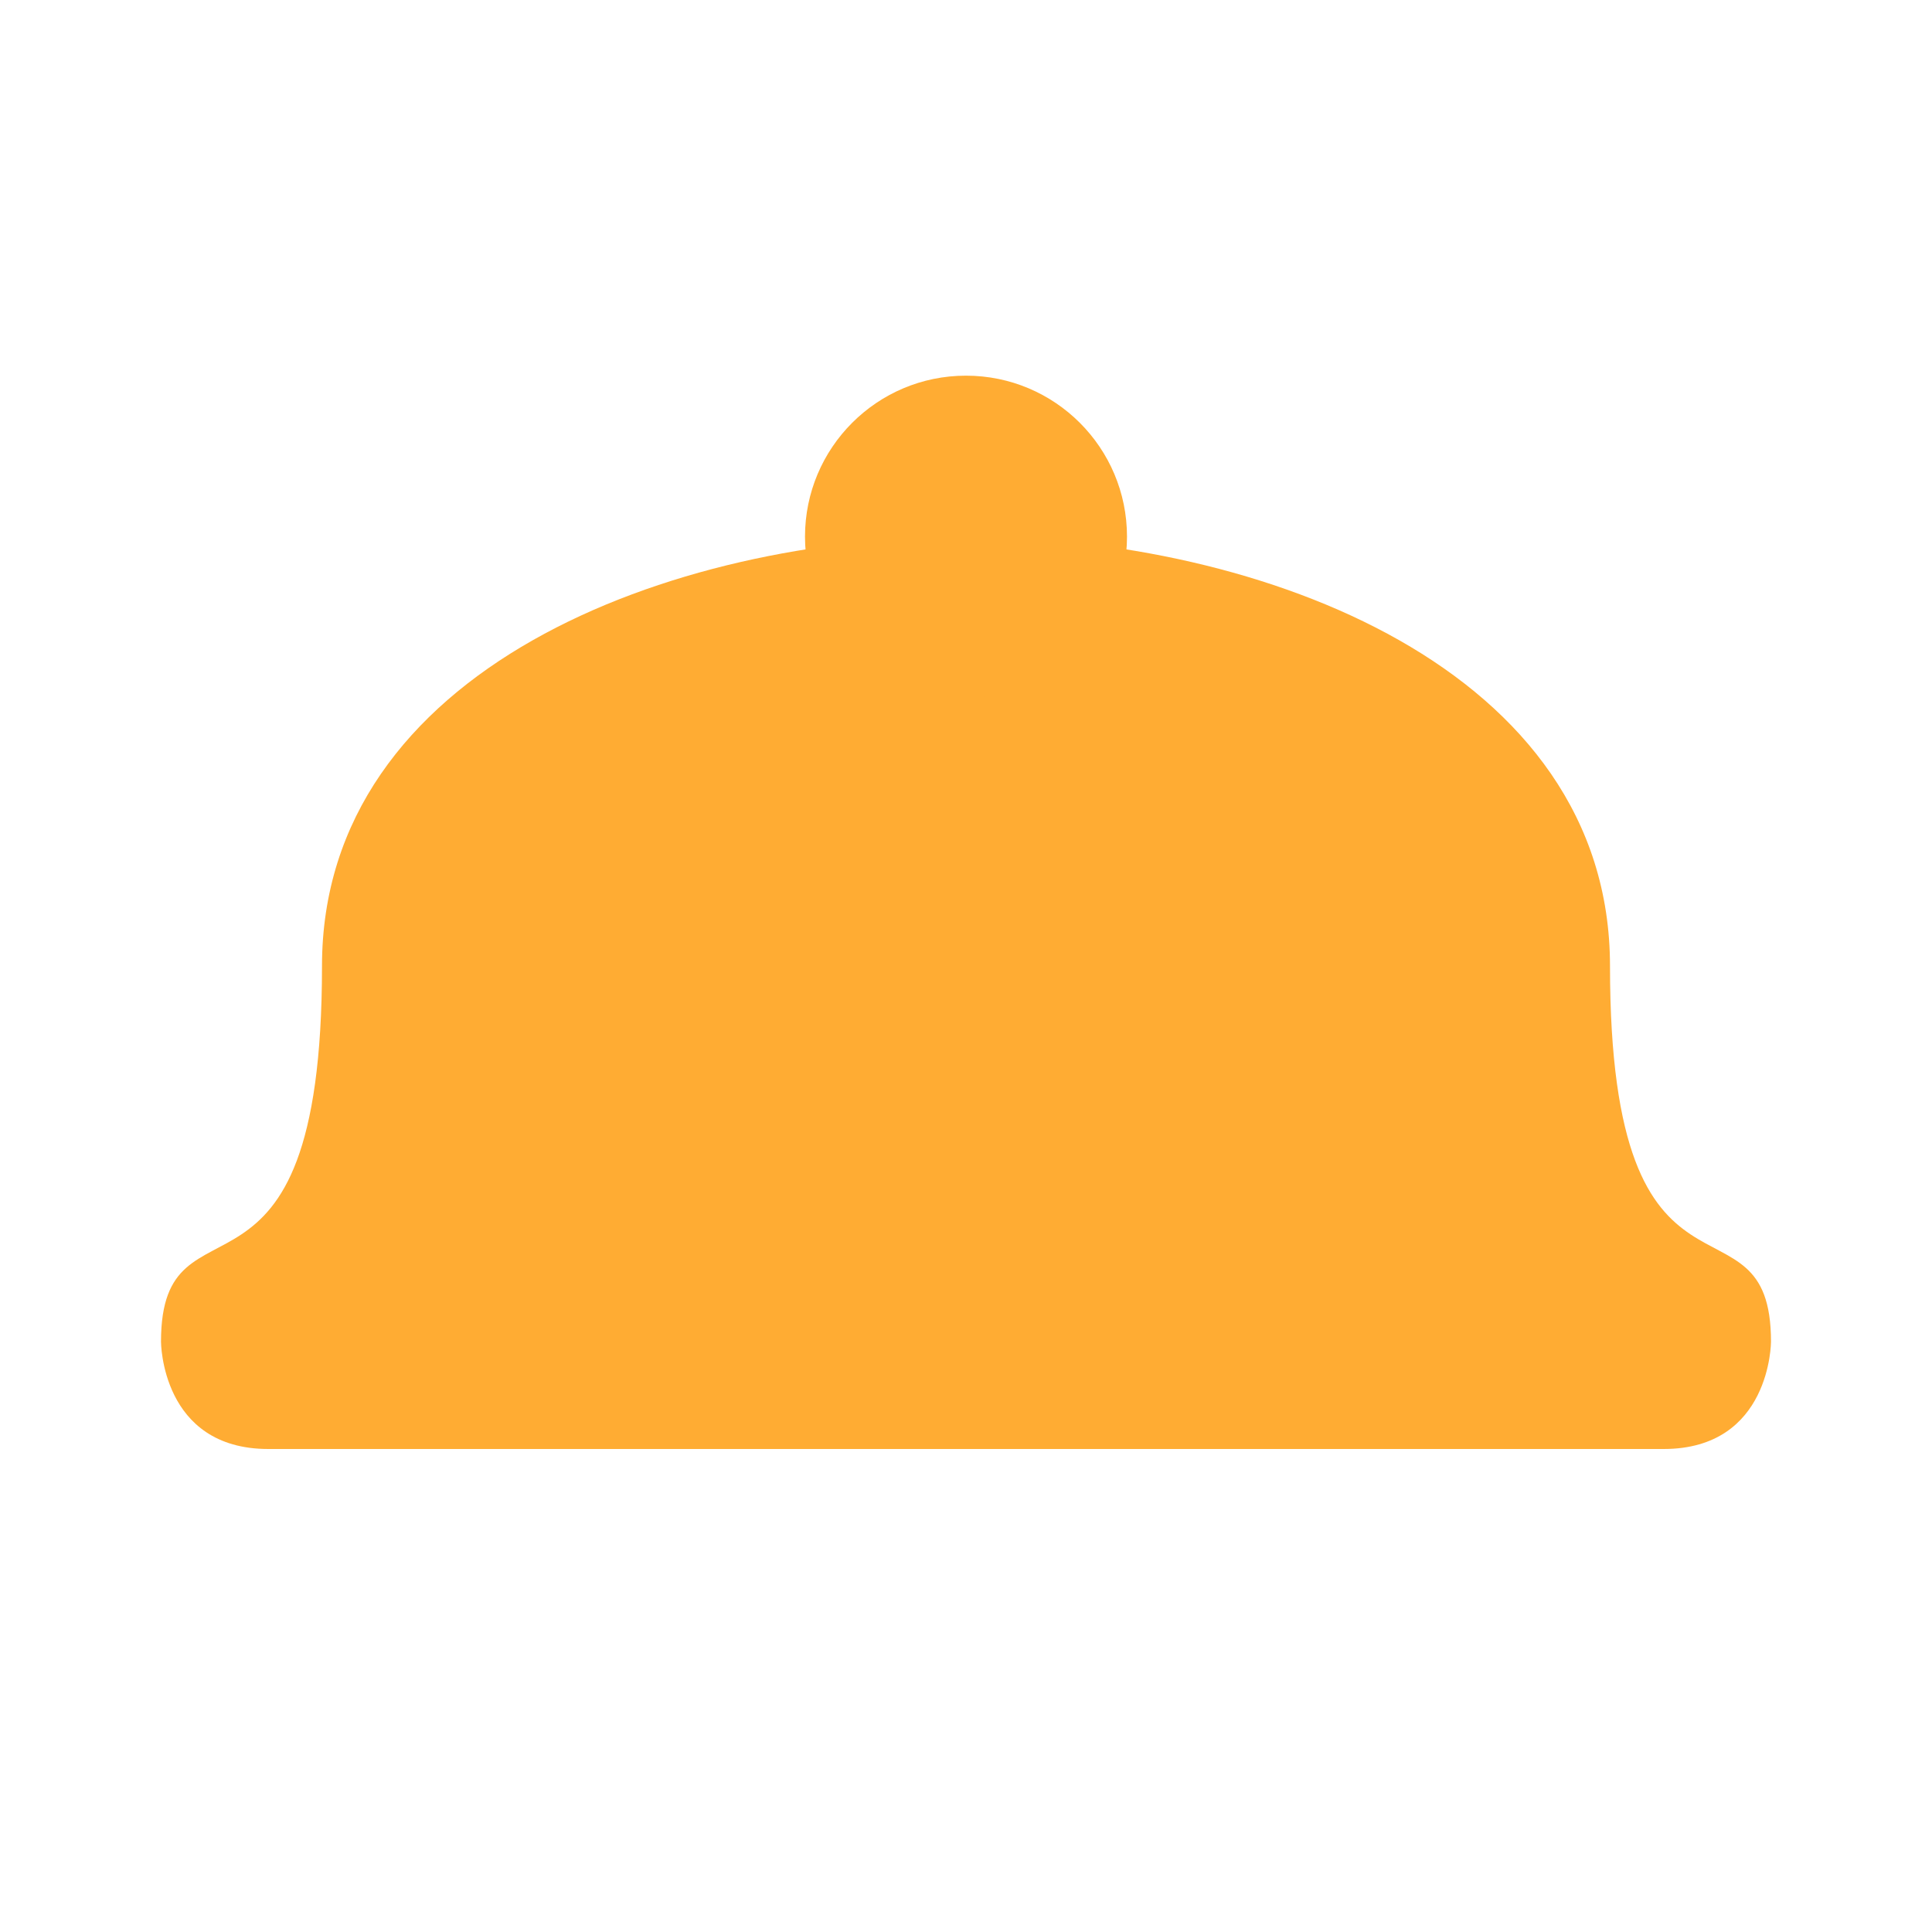 <svg xmlns="http://www.w3.org/2000/svg" viewBox="0 0 36 36">
  <path fill="#FFAC33" d="M30 18c0 7 3 4 3 7 0 0 0 2-2 2H5c-2 0-2-2-2-2 0-3 3 0 3-7 0-5.523 6.477-8 12-8s12 2.477 12 8z"/>
  <circle fill="#FFAC33" cx="18" cy="10" r="3"/>
</svg>
